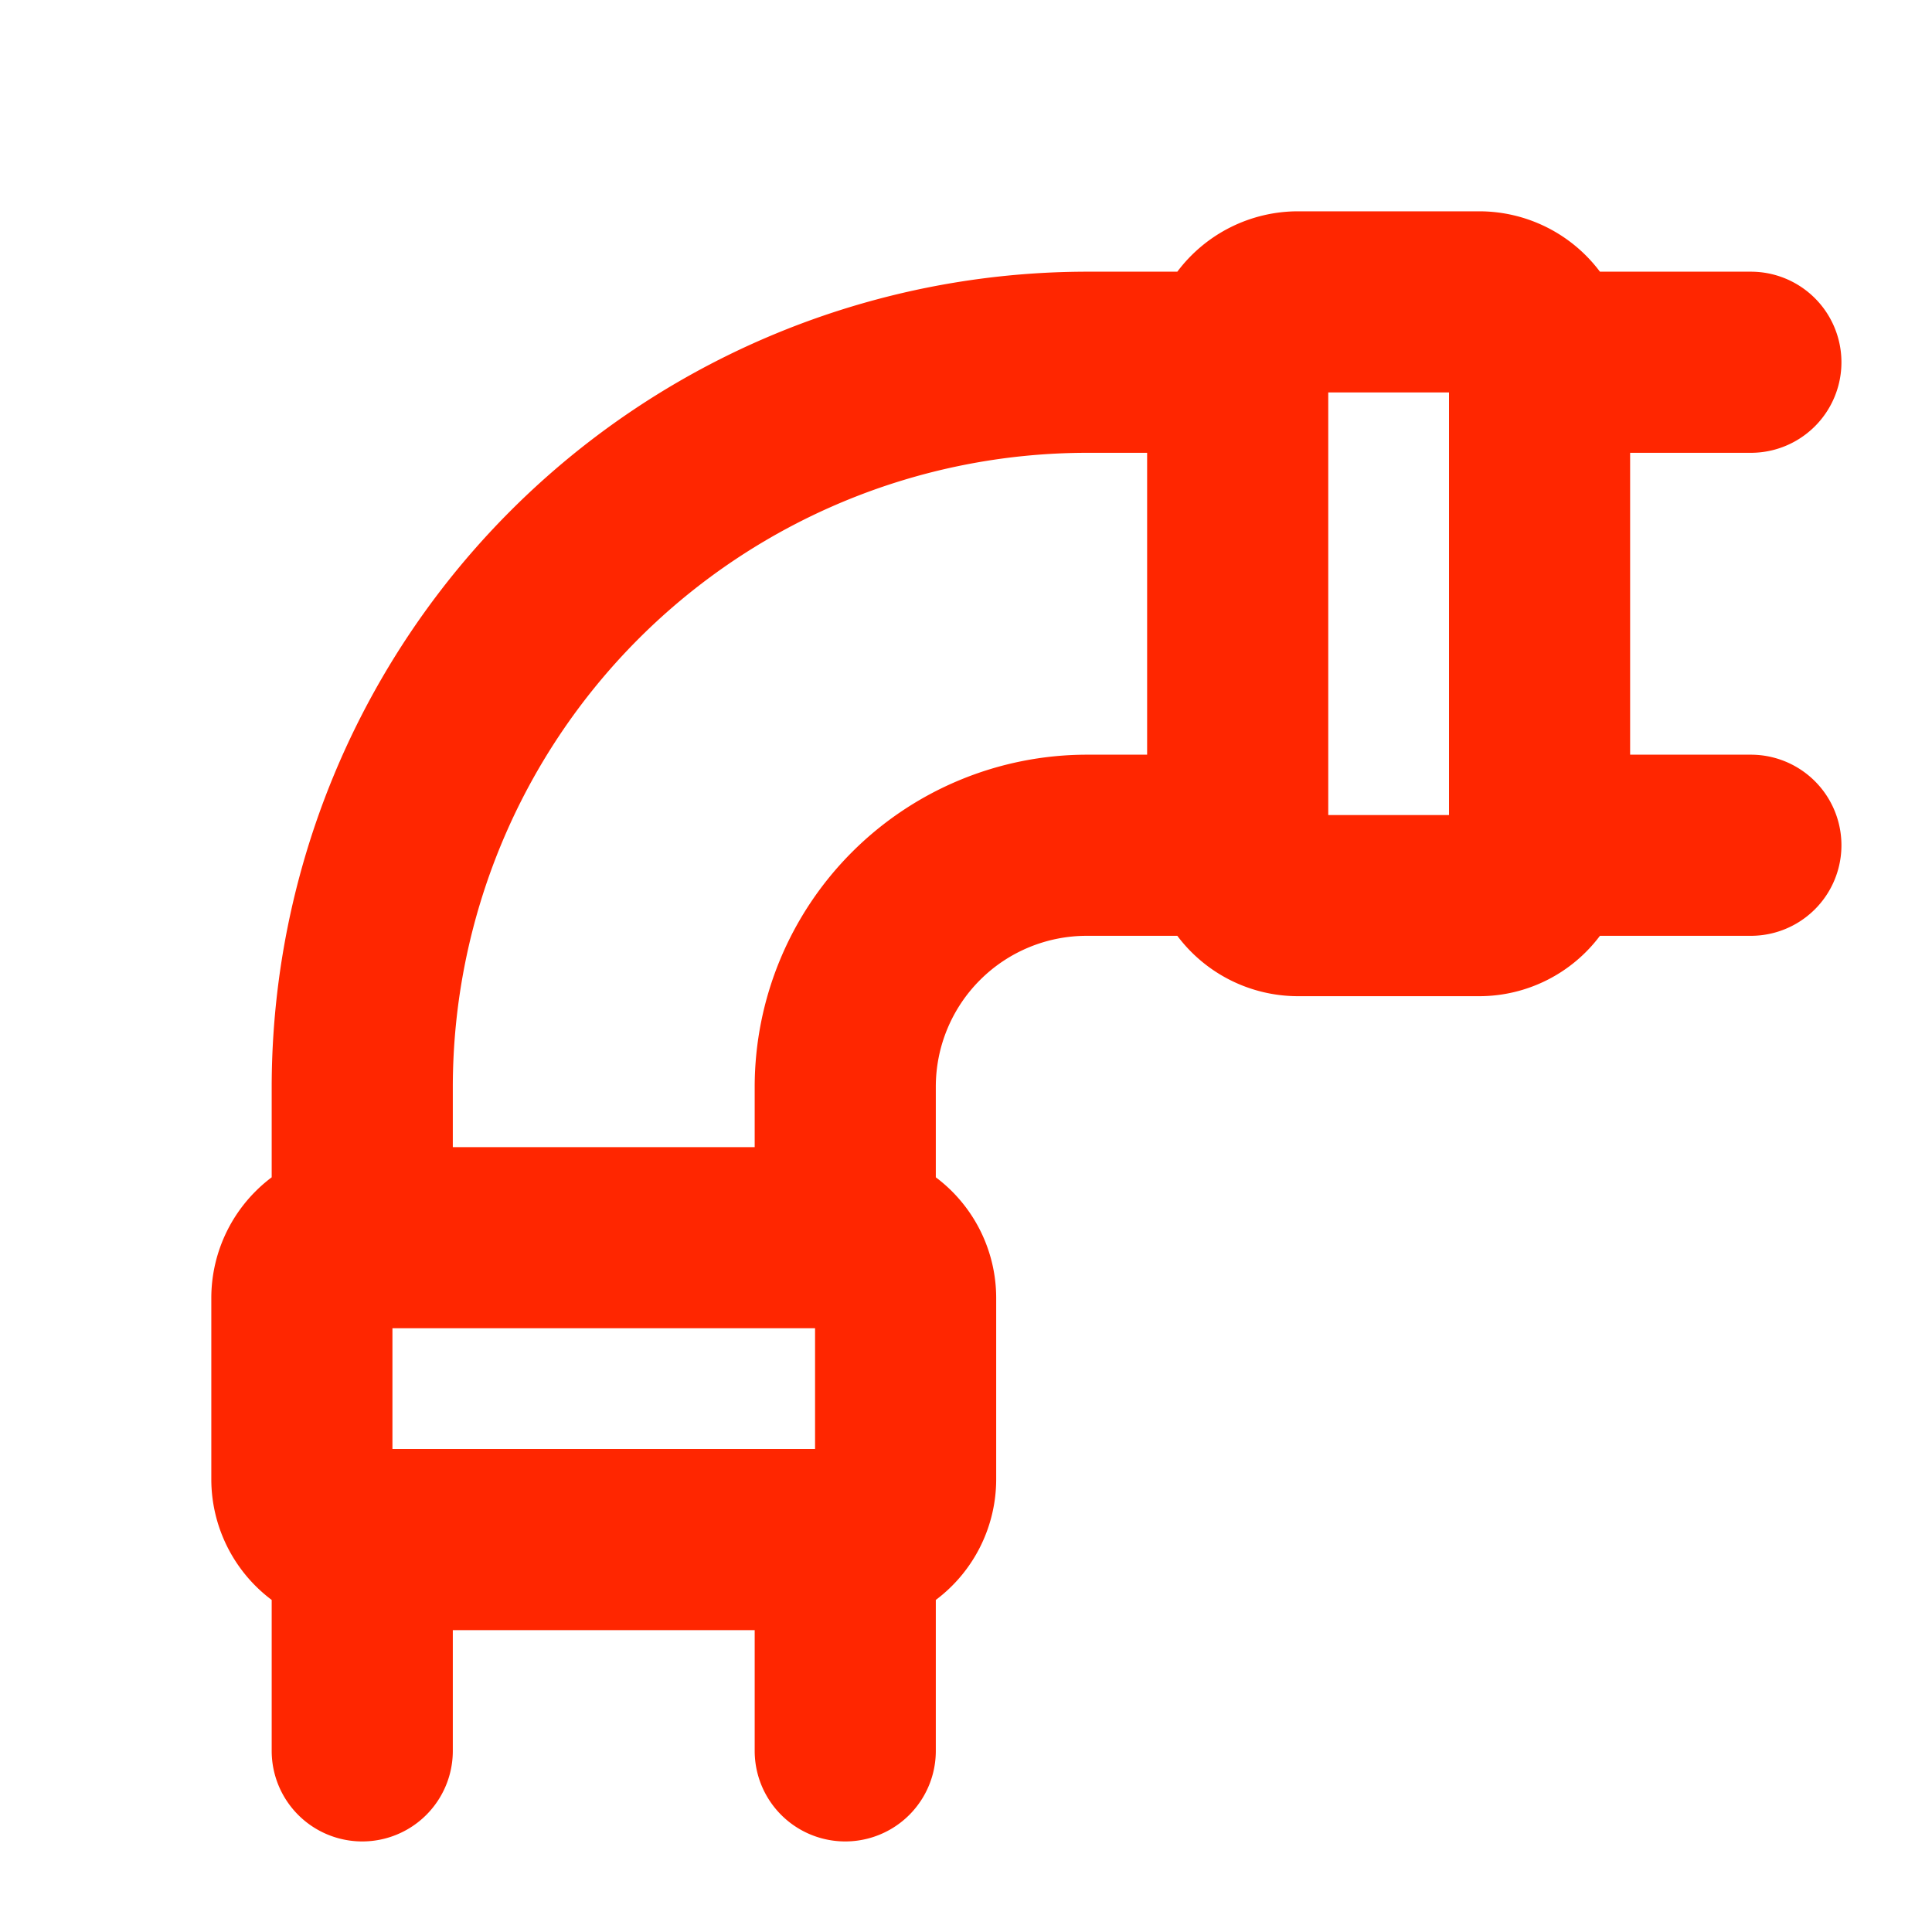<svg xmlns="http://www.w3.org/2000/svg" width="40" height="40" fill="#ff2600" viewBox="0 0 256 256"><path d="M232,100H216V60h16a12,12,0,0,0,0-24H212a20,20,0,0,0-16-8H172a20,20,0,0,0-16,8H144A108.12,108.12,0,0,0,36,144v12a20,20,0,0,0-8,16v24a20,20,0,0,0,8,16v20a12,12,0,0,0,24,0V216h40v16a12,12,0,0,0,24,0V212a20,20,0,0,0,8-16V172a20,20,0,0,0-8-16V144a20,20,0,0,1,20-20h12a20,20,0,0,0,16,8h24a20,20,0,0,0,16-8h20a12,12,0,0,0,0-24ZM108,176v16H52V176Zm-8-32v8H60v-8a84.09,84.09,0,0,1,84-84h8v40h-8A44.05,44.05,0,0,0,100,144Zm76-92h16v56H176Z"></path></svg>